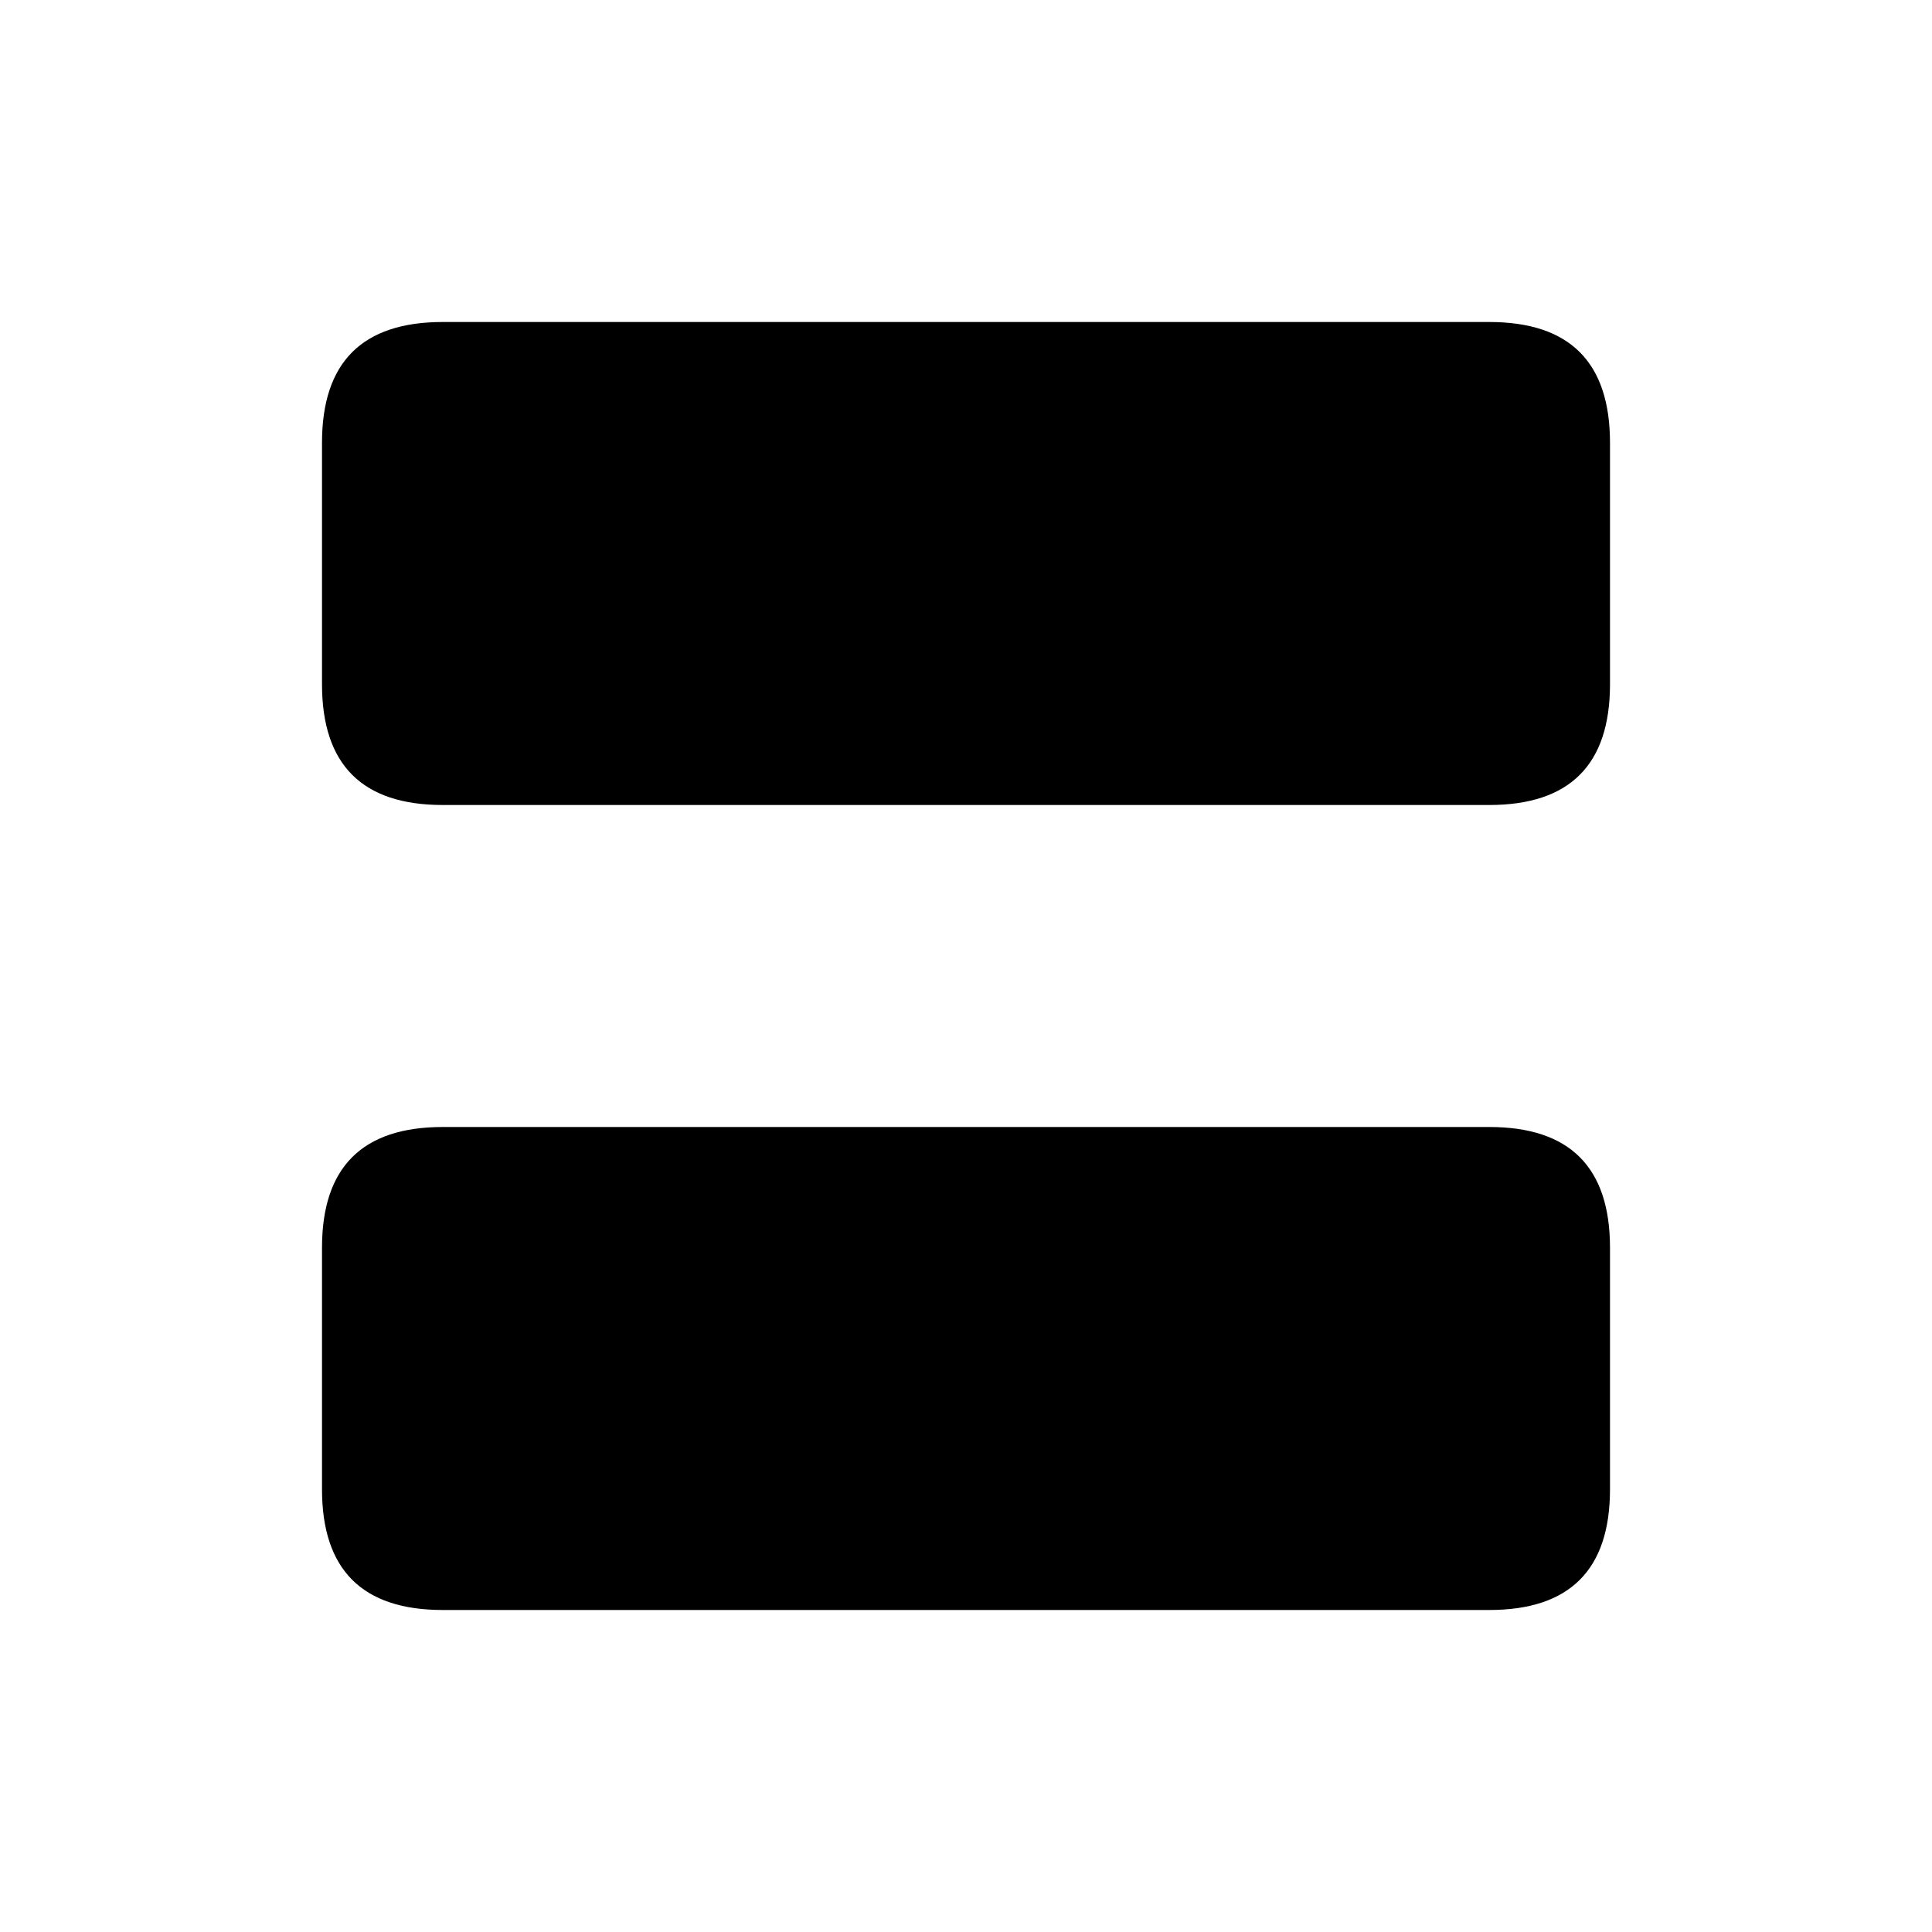 <svg xmlns="http://www.w3.org/2000/svg" width="24" height="24" fill="none"><path fill="currentColor" d="M4 8.5v-3C4 4.5 4.5 4 5.5 4h13c1 0 1.5.5 1.5 1.5v3c0 1-.5 1.5-1.5 1.5h-13C4.5 10 4 9.5 4 8.5M5.5 20h13c1 0 1.5-.5 1.5-1.5v-3c0-1-.5-1.5-1.5-1.5h-13c-1 0-1.5.5-1.5 1.5v3c0 1 .5 1.5 1.5 1.5"/></svg>